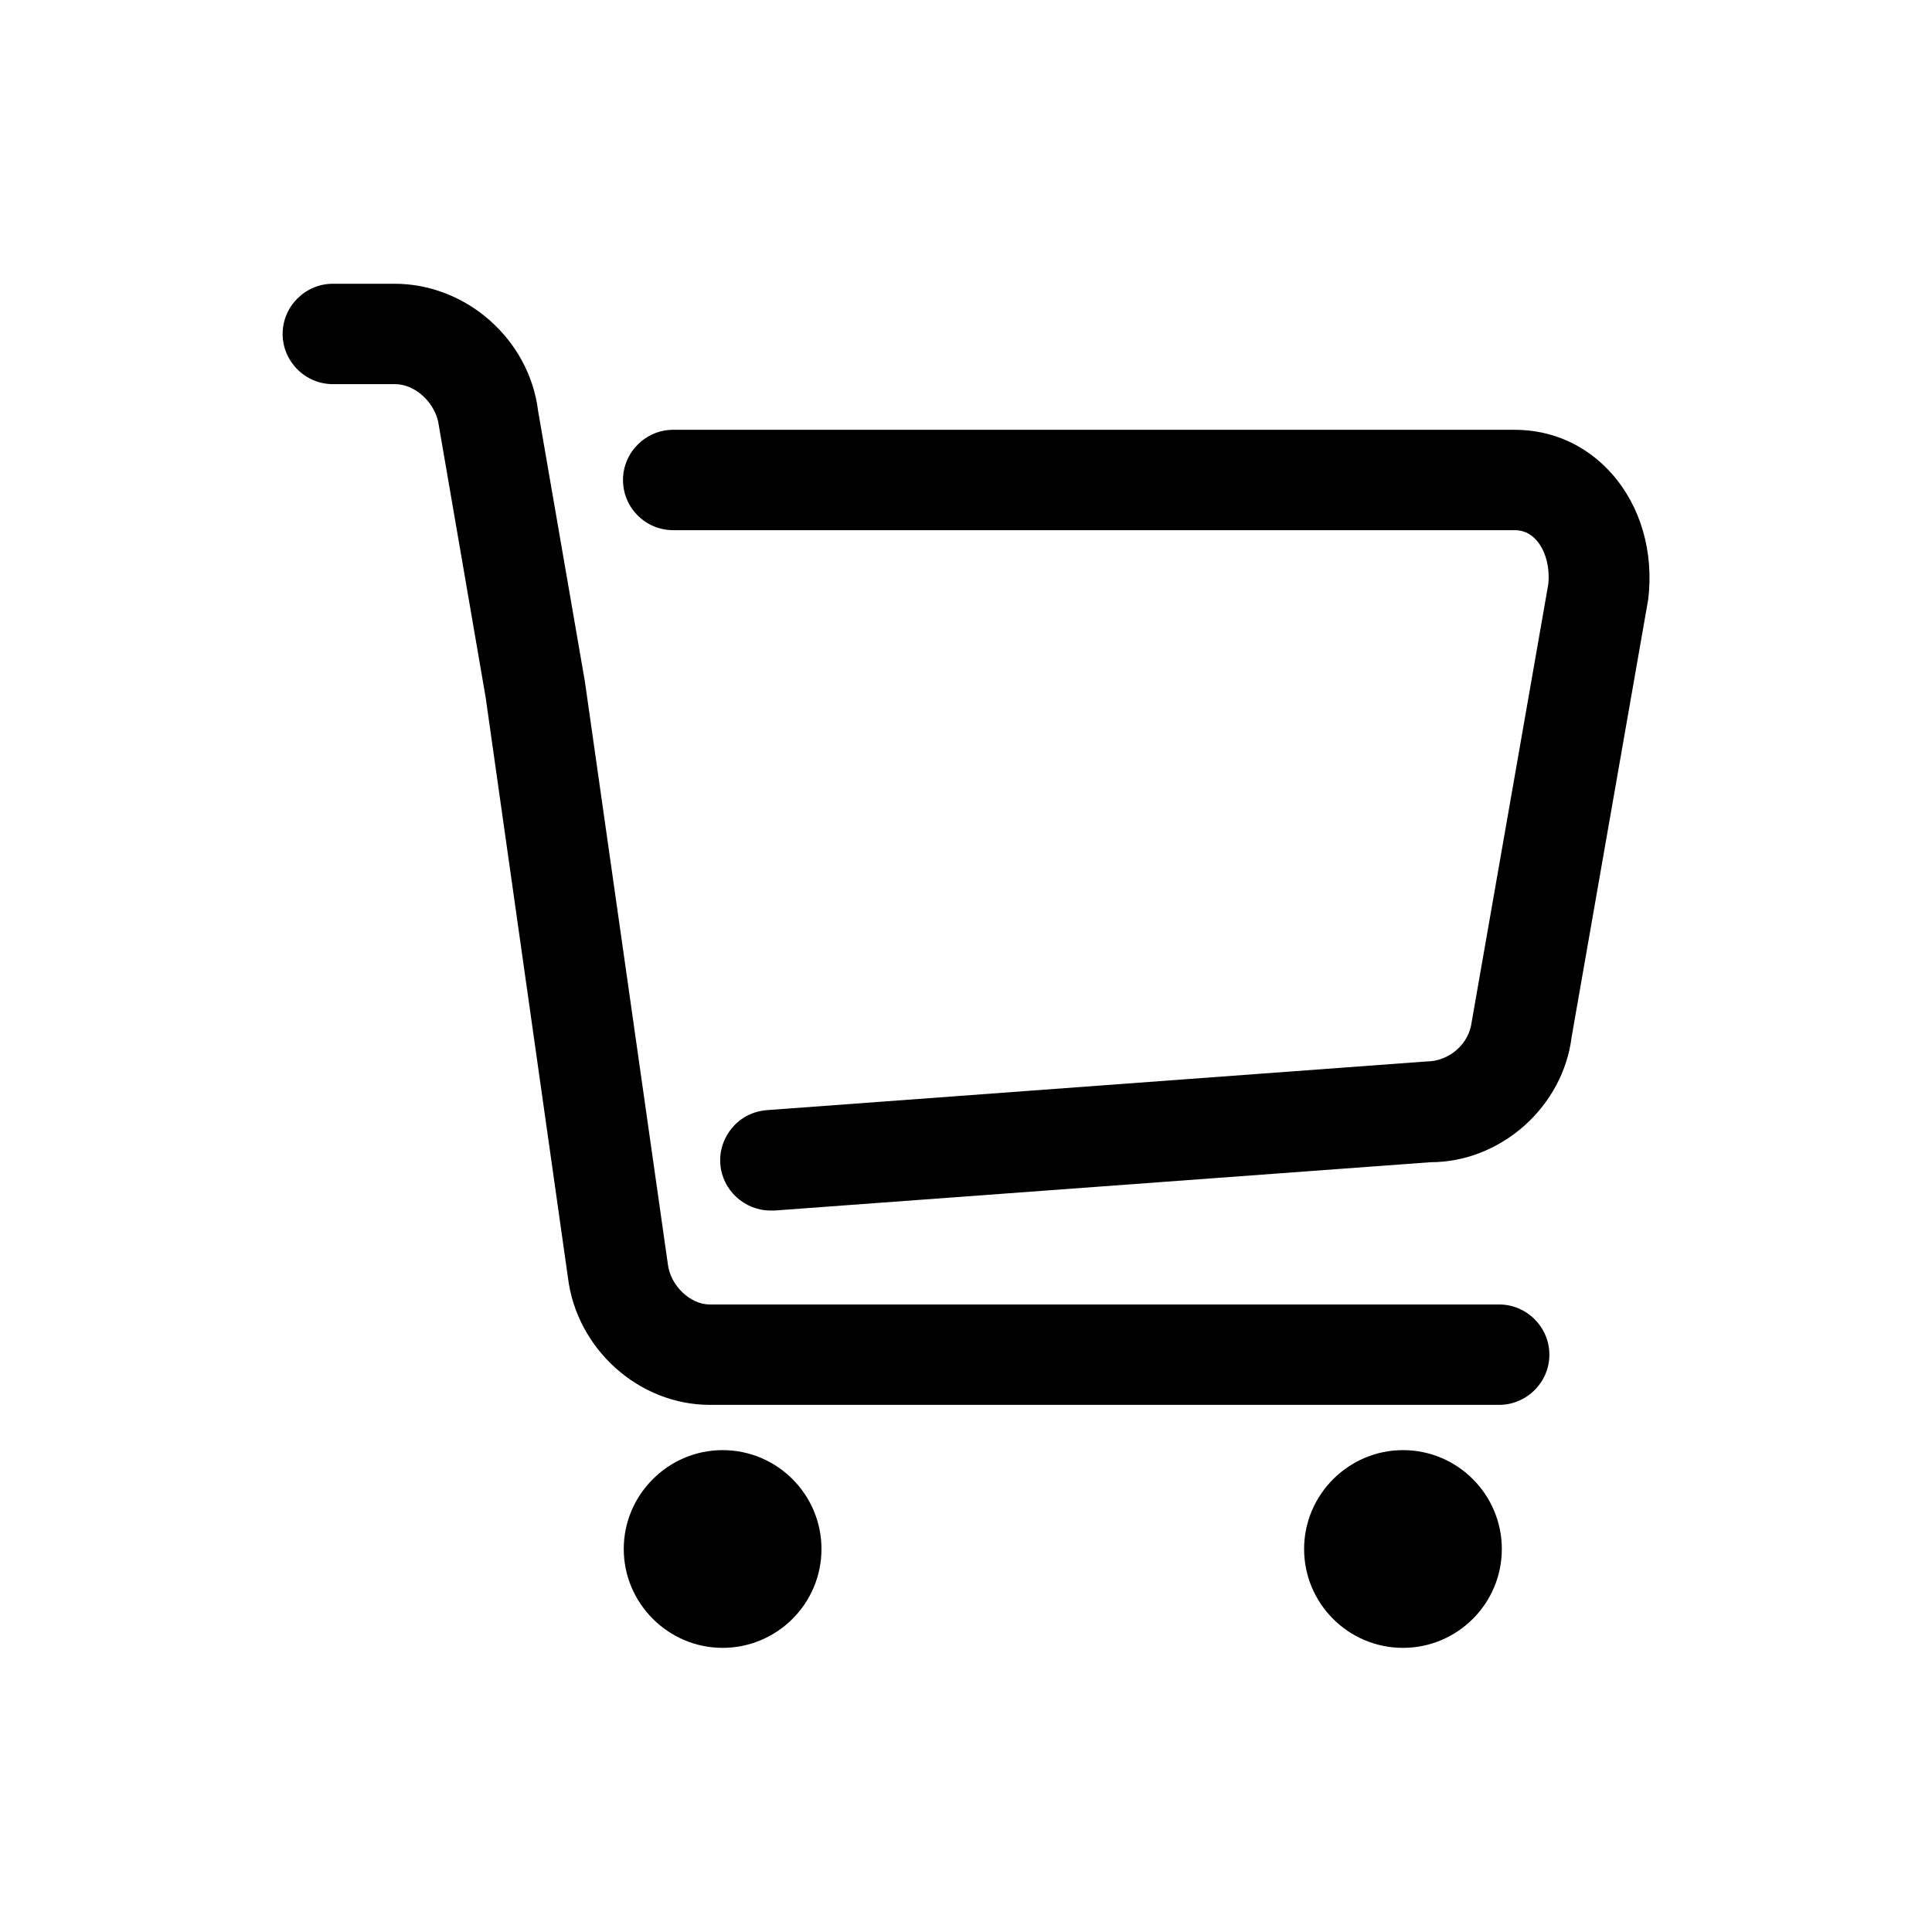 <?xml version="1.0" standalone="no"?>
<!DOCTYPE svg PUBLIC "-//W3C//DTD SVG 1.1//EN" "http://www.w3.org/Graphics/SVG/1.1/DTD/svg11.dtd" >
<svg viewBox="0 0 1024 1024" xmlns="http://www.w3.org/2000/svg">
    <path d="M383 873.4c-28.8 0-52.4-23.6-52.4-52.4 0-28.8 23.6-52.4 52.4-52.4 29 0 52.4 23.6 52.4 52.4C435.4 850 411.8 873.4 383 873.4L383 873.4zM383 873.4" />
    <path d="M743.6 873.4c-29 0-52.4-23.6-52.4-52.4 0-28.8 23.6-52.4 52.4-52.4 29 0 52.4 23.6 52.4 52.4C796 850 772.4 873.4 743.6 873.4L743.6 873.4zM743.6 873.4" />
    <path d="M376.2 744.6c-37.6 0-70.6-29.6-75.2-67.6l-43.6-307.4-24.8-144c-1.4-11.6-12.2-22-23.2-22L176.4 203.6c-14.6 0-26.6-12-26.6-26.6 0-14.6 12-26.6 26.6-26.6l32.8 0c38 0 71.4 29.6 76 67.4l24.8 143.4L354 670.2c1.4 11.2 11.8 21.2 22.2 21.2l418.4 0c14.6 0 26.6 12 26.6 26.6 0 14.6-12 26.6-26.6 26.6L376.2 744.6 376.2 744.6zM376.2 744.6" />
    <path d="M408.4 641.6c-13.8 0-25.6-10.8-26.6-24.6-0.6-7 1.8-14 6.4-19.4 4.6-5.4 11-8.6 18.2-9.2l349.6-25.8c12 0 22.6-9.2 24-20.8l40.6-232c1-8.8-1.4-18-6.2-23.4-3.2-3.6-7-5.4-11.6-5.4l-446 0c-14.8 0-26.6-12-26.6-26.6 0-14.6 12-26.6 26.6-26.6l446 0c20 0 38.2 8.2 51.6 23.4 15.2 17.2 22.2 41.4 19.2 66.4l-40.6 232c-2.2 18-11.2 34.6-25 47-14 12.4-31.6 19.4-49.8 19.4l-347.6 25.6L408.4 641.6 408.4 641.6zM408.4 641.6" />
</svg>